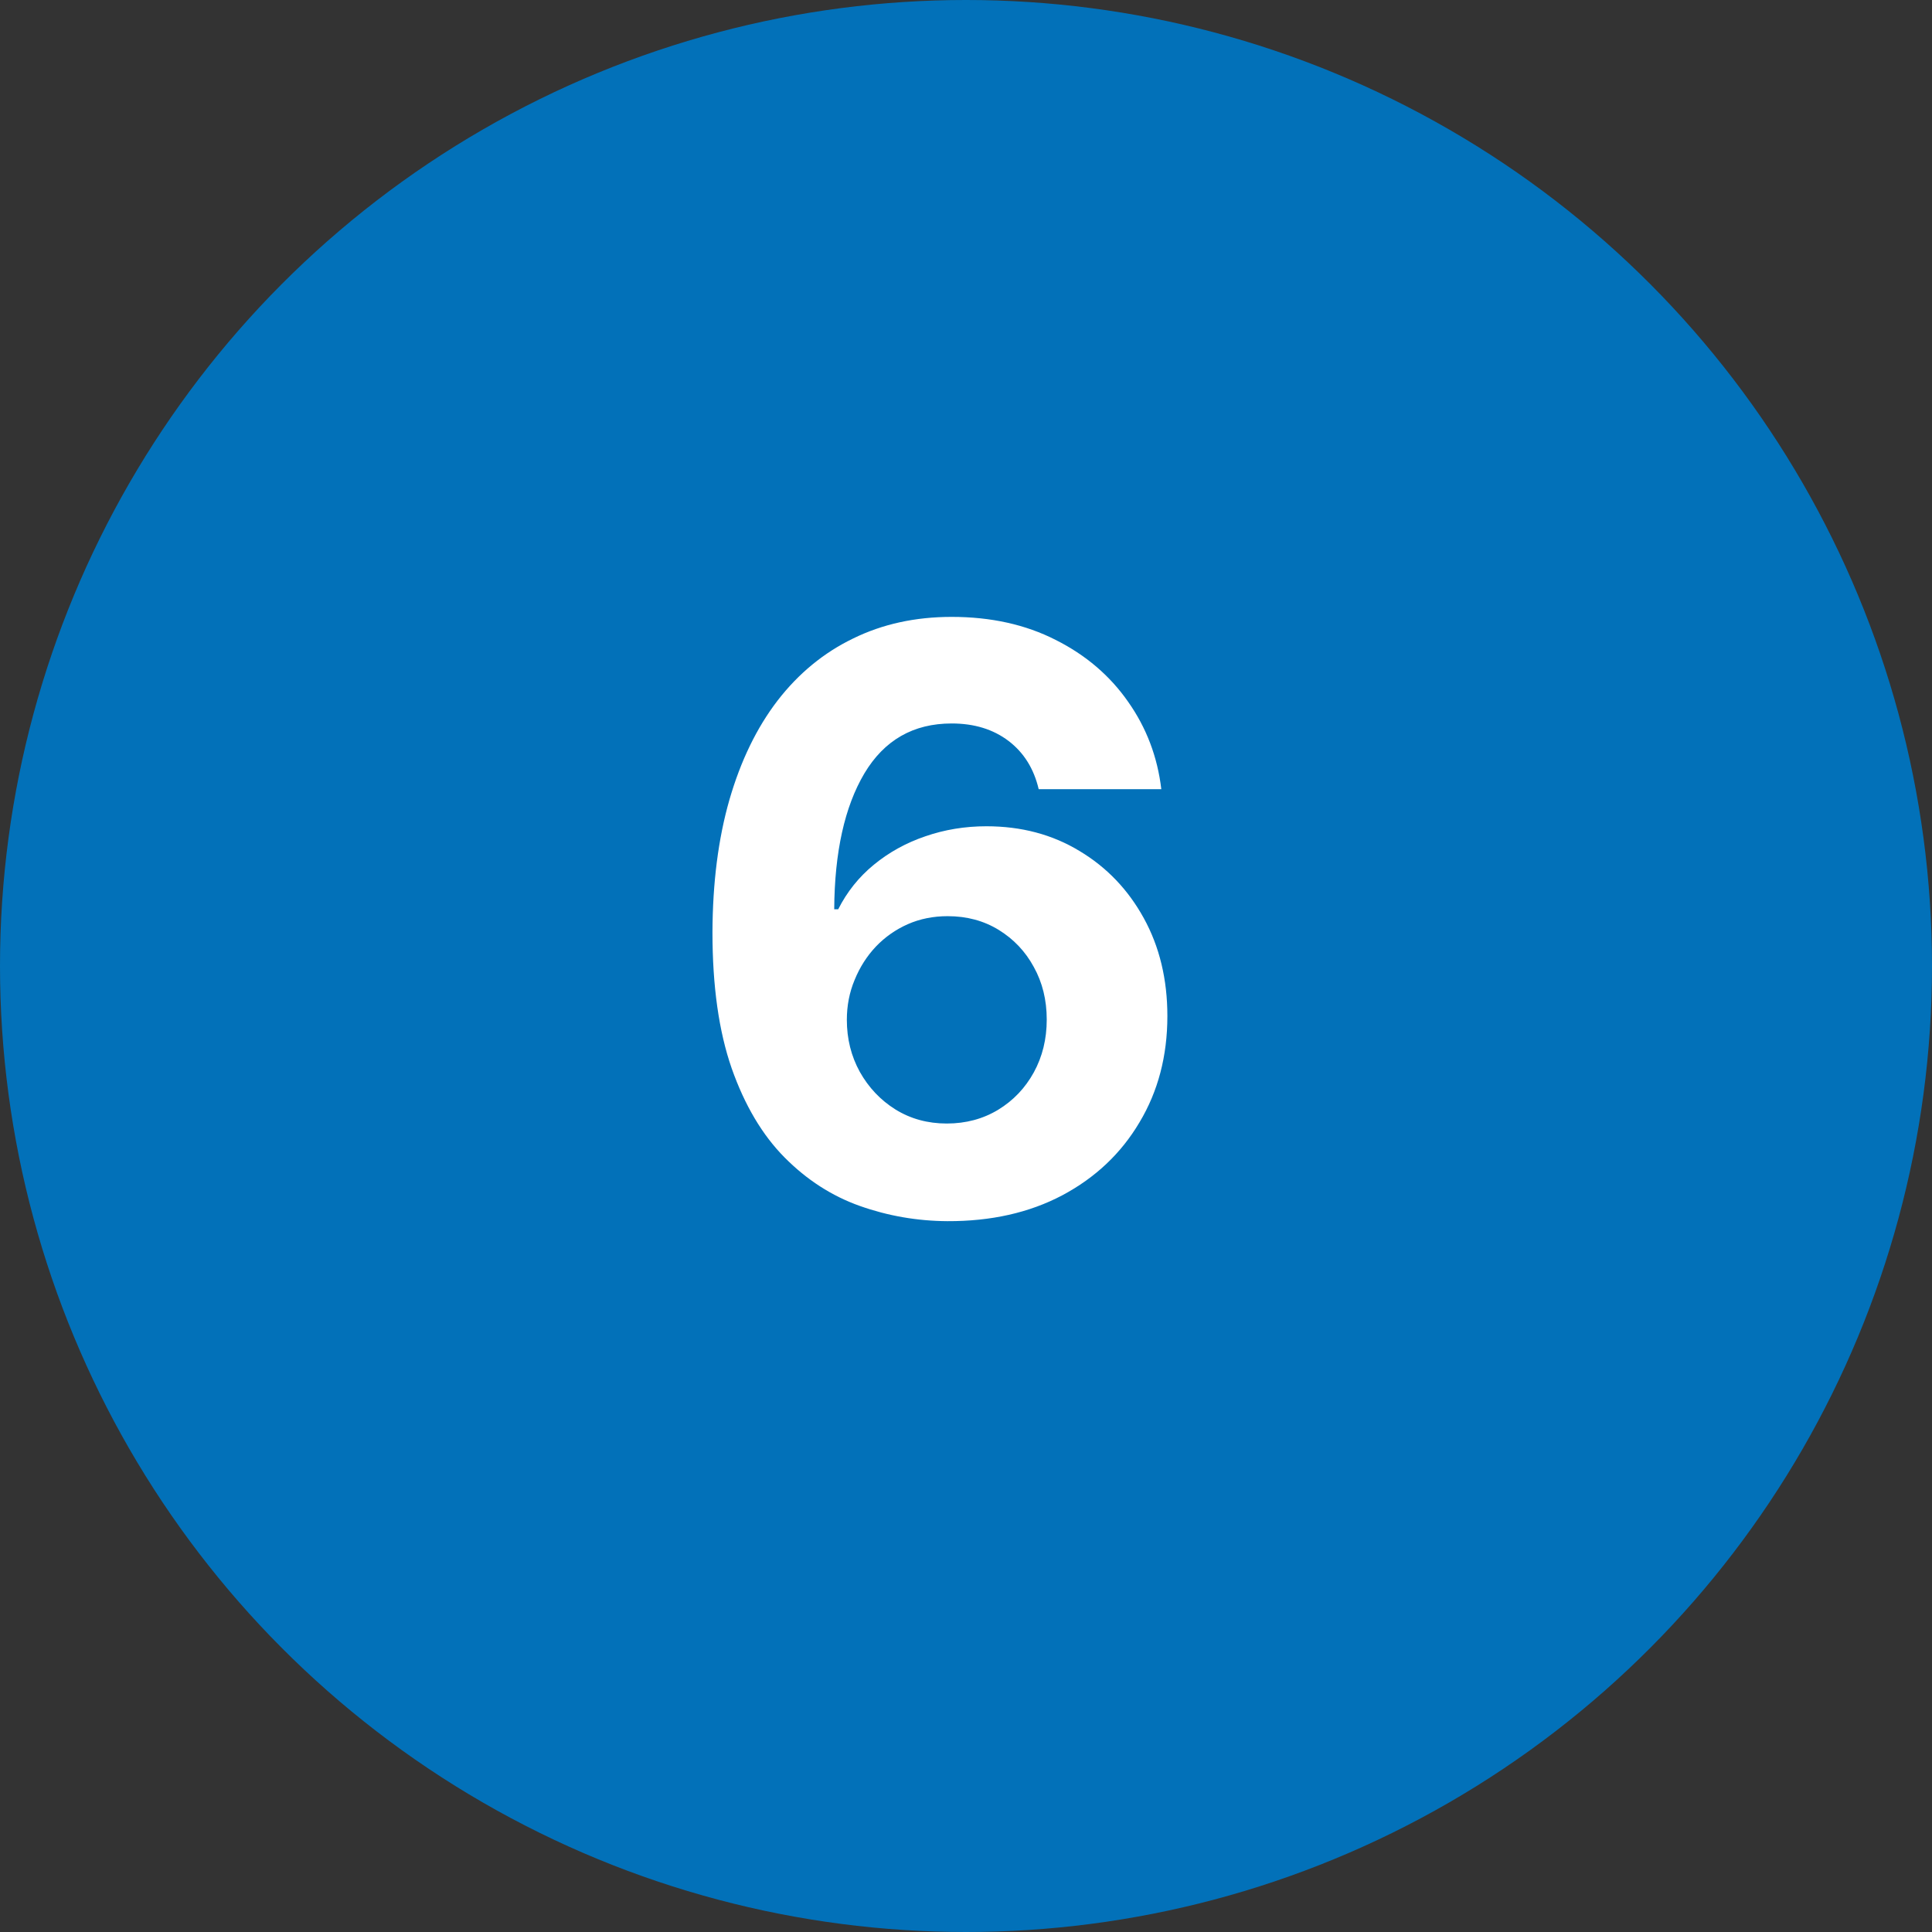<svg width="43" height="43" viewBox="0 0 43 43" fill="none" xmlns="http://www.w3.org/2000/svg">
<rect x="0" y="0" width="43" height="43" fill="#333333" stroke="none"/>
<circle cx="21.5" cy="21.5" r="21.5" fill="#0271B9"/>
<path d="M21.085 27.179C20.412 27.175 19.762 27.062 19.136 26.84C18.514 26.619 17.955 26.259 17.461 25.76C16.967 25.261 16.575 24.601 16.285 23.778C15.999 22.956 15.857 21.946 15.857 20.749C15.861 19.649 15.986 18.667 16.234 17.802C16.485 16.933 16.843 16.195 17.308 15.59C17.776 14.985 18.337 14.525 18.989 14.21C19.641 13.89 20.371 13.73 21.181 13.73C22.055 13.73 22.826 13.901 23.495 14.242C24.164 14.578 24.701 15.036 25.106 15.616C25.515 16.195 25.762 16.845 25.847 17.565H23.118C23.011 17.109 22.788 16.751 22.447 16.491C22.106 16.232 21.684 16.102 21.181 16.102C20.329 16.102 19.681 16.472 19.238 17.214C18.799 17.955 18.575 18.963 18.567 20.237H18.656C18.852 19.849 19.116 19.519 19.449 19.246C19.785 18.97 20.167 18.759 20.593 18.614C21.023 18.465 21.477 18.39 21.954 18.39C22.73 18.39 23.421 18.573 24.026 18.94C24.631 19.302 25.108 19.8 25.457 20.435C25.807 21.07 25.982 21.797 25.982 22.615C25.982 23.501 25.775 24.29 25.361 24.98C24.952 25.671 24.379 26.212 23.642 26.604C22.909 26.991 22.057 27.183 21.085 27.179ZM21.072 25.006C21.499 25.006 21.88 24.903 22.217 24.699C22.553 24.494 22.817 24.217 23.009 23.868C23.201 23.518 23.297 23.126 23.297 22.692C23.297 22.257 23.201 21.867 23.009 21.522C22.822 21.177 22.562 20.902 22.229 20.697C21.897 20.493 21.518 20.391 21.092 20.391C20.772 20.391 20.476 20.45 20.203 20.57C19.935 20.689 19.698 20.855 19.494 21.068C19.293 21.281 19.136 21.528 19.021 21.81C18.905 22.087 18.848 22.383 18.848 22.698C18.848 23.12 18.944 23.506 19.136 23.855C19.332 24.204 19.596 24.484 19.928 24.692C20.265 24.901 20.646 25.006 21.072 25.006Z" fill="white"/>
</svg>
